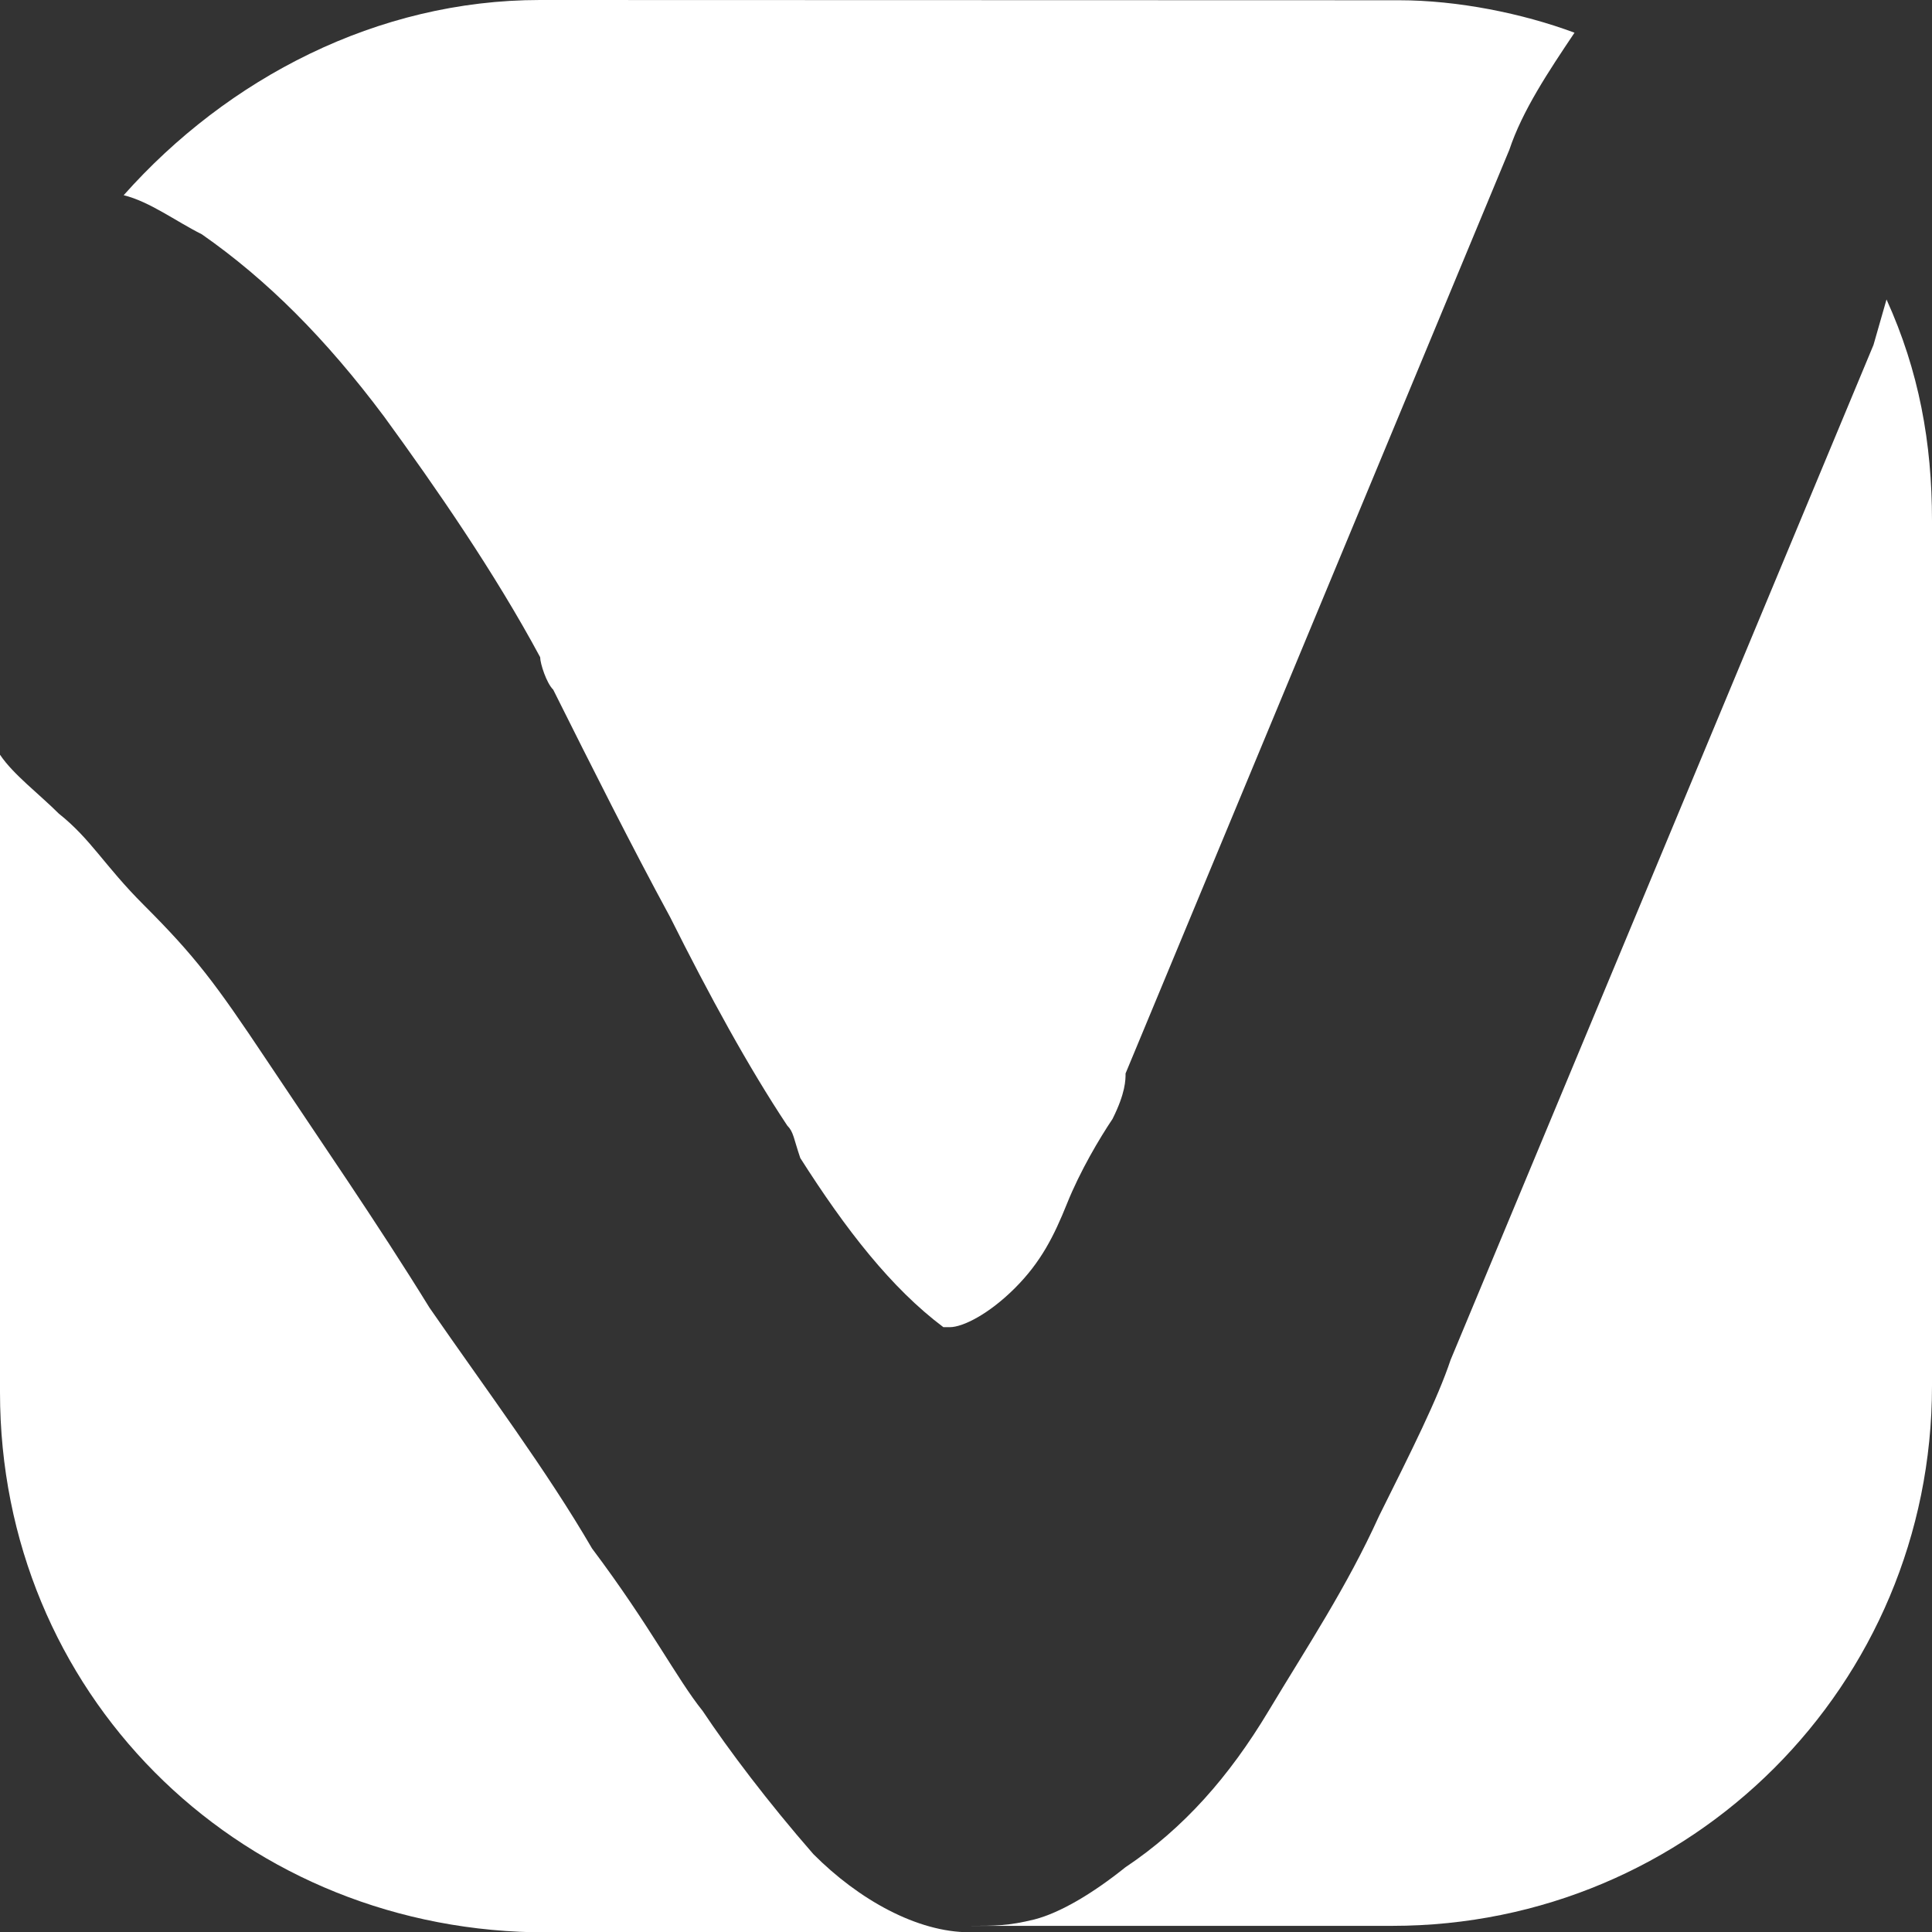 <?xml version="1.0" encoding="UTF-8" standalone="no"?>
<!-- Created with Inkscape (http://www.inkscape.org/) -->

<svg
   xmlns:dc="http://purl.org/dc/elements/1.1/"
   xmlns:cc="http://creativecommons.org/ns#"
   xmlns:rdf="http://www.w3.org/1999/02/22-rdf-syntax-ns#"
   xmlns:svg="http://www.w3.org/2000/svg"
   xmlns="http://www.w3.org/2000/svg"
   xmlns:sodipodi="http://sodipodi.sourceforge.net/DTD/sodipodi-0.dtd"
   xmlns:inkscape="http://www.inkscape.org/namespaces/inkscape"
   width="7.858mm"
   height="7.858mm"
   viewBox="0 0 7.858 7.858"
   version="1.1"
   id="svg136"
   inkscape:version="0.92.5 (2060ec1f9f, 2020-04-08)"
   sodipodi:docname="logo.svg">
  <rect x="0" y="0" width="7.858" height="7.858" fill="#333333" stroke="none"/>
  <defs
     id="defs130" />
  <sodipodi:namedview
     id="base"
     pagecolor="#ff17ff"
     bordercolor="#666666"
     borderopacity="1.0"
     inkscape:pageopacity="0"
     inkscape:pageshadow="2"
     inkscape:zoom="5.6"
     inkscape:cx="-14.618832"
     inkscape:cy="-11.012137"
     inkscape:document-units="mm"
     inkscape:current-layer="layer1"
     showgrid="false"
     inkscape:window-width="1920"
     inkscape:window-height="1043"
     inkscape:window-x="0"
     inkscape:window-y="0"
     inkscape:window-maximized="1"
     fit-margin-top="0"
     fit-margin-left="0"
     fit-margin-right="0"
     fit-margin-bottom="0" />
  <g
     inkscape:label="Layer 1"
     inkscape:groupmode="layer"
     id="layer1"
     transform="translate(-98.88,-126.005)">
    <path
       inkscape:connector-curvature="0"
       class="st0"
       d="m 106.5,127.408 -1.72,4.128 c -0.053,0.159 -0.159,0.37 -0.291,0.635 -0.132,0.291 -0.291,0.529 -0.45,0.794 -0.159,0.265 -0.344,0.476 -0.582,0.635 -0.132,0.106 -0.265,0.185 -0.37,0.212 -0.106,0.026 -0.159,0.026 -0.265,0.026 h 1.72 c 1.217,0 2.196,-0.979 2.196,-2.196 v -3.466 -0.053 c 0,-0.318 -0.053,-0.609 -0.185,-0.9 z"
       id="path4"
       style="fill:#ffffff;fill-opacity:1;stroke-width:0.265"
       inkscape:export-xdpi="149"
       inkscape:export-ydpi="149" />
    <path
       inkscape:connector-curvature="0"
       class="st1"
       d="m 101.076,126.005 c -0.661,0 -1.27,0.318 -1.693,0.794 0.106,0.026 0.212,0.106 0.318,0.159 0.265,0.185 0.503,0.423 0.741,0.741 0.212,0.291 0.45,0.635 0.635,0.979 0,0.026 0.026,0.106 0.053,0.132 0.159,0.318 0.318,0.635 0.476,0.926 0.159,0.318 0.318,0.609 0.476,0.847 0.026,0.026 0.026,0.053 0.053,0.132 0.185,0.291 0.37,0.529 0.582,0.688 h 0.026 c 0.053,0 0.159,-0.053 0.265,-0.159 0.106,-0.106 0.159,-0.212 0.212,-0.344 0.053,-0.132 0.132,-0.265 0.185,-0.344 0.053,-0.106 0.053,-0.159 0.053,-0.185 l 1.561,-3.757 c 0.053,-0.159 0.159,-0.318 0.265,-0.476 -0.212,-0.079 -0.476,-0.132 -0.714,-0.132 z"
       id="path6"
       style="fill:#ffffff;fill-opacity:1;stroke-width:0.265"
       inkscape:export-xdpi="149"
       inkscape:export-ydpi="149" />
    <path
       inkscape:connector-curvature="0"
       class="st0"
       d="m 98.88,129.075 v 2.593 c 0,1.217 0.953,2.17 2.17,2.196 h 1.773 c -0.212,0 -0.45,-0.132 -0.635,-0.318 -0.185,-0.212 -0.344,-0.423 -0.45,-0.582 -0.106,-0.132 -0.212,-0.344 -0.45,-0.661 -0.185,-0.318 -0.423,-0.635 -0.661,-0.979 -0.212,-0.344 -0.45,-0.688 -0.661,-1.005 -0.212,-0.318 -0.291,-0.423 -0.503,-0.635 -0.159,-0.159 -0.212,-0.265 -0.344,-0.37 -0.079,-0.079 -0.185,-0.159 -0.238,-0.238 z"
       id="path8"
       style="fill:#ffffff;fill-opacity:1;stroke-width:0.265"
       inkscape:export-xdpi="149"
       inkscape:export-ydpi="149" />
  </g>
</svg>
